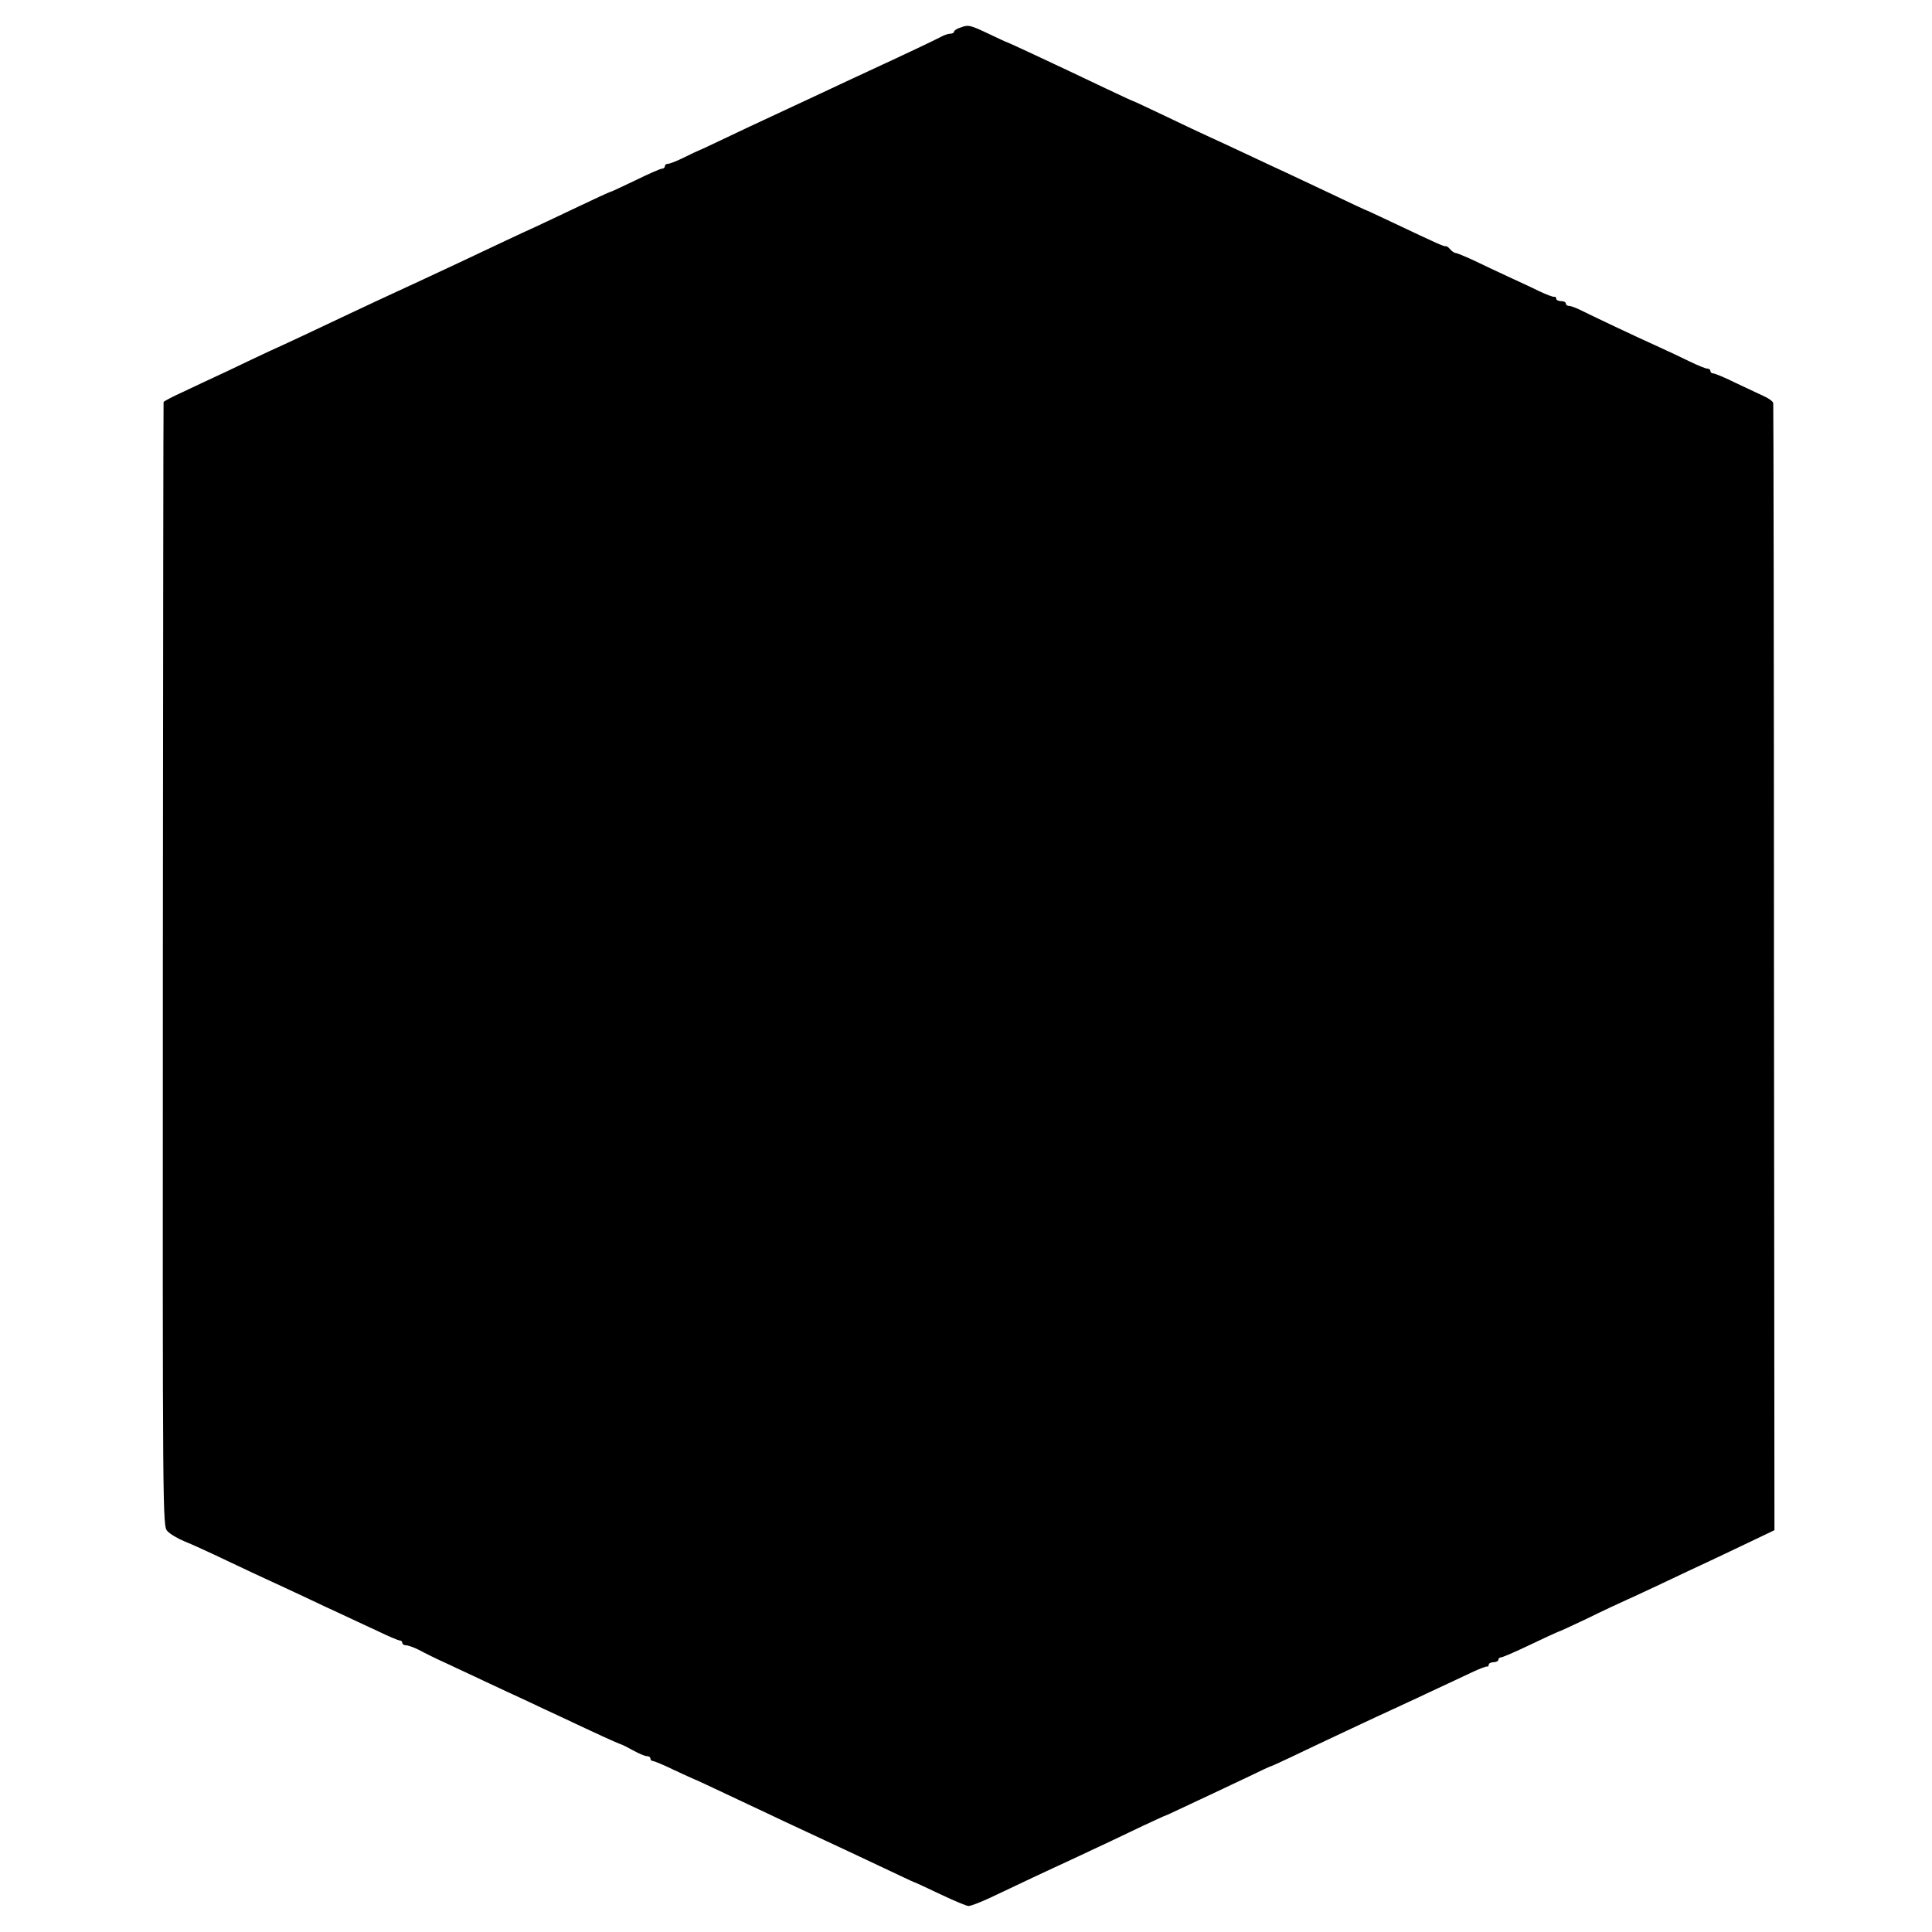 <?xml version="1.0" standalone="no"?>
<!DOCTYPE svg PUBLIC "-//W3C//DTD SVG 20010904//EN"
 "http://www.w3.org/TR/2001/REC-SVG-20010904/DTD/svg10.dtd">
<svg version="1.0" xmlns="http://www.w3.org/2000/svg"
 width="802pt" height="802pt" viewBox="0 0 802 802"
 preserveAspectRatio="xMidYMid meet">
<g transform="translate(0,802) scale(0.1,-0.1)"
fill="#000000" stroke="none">
<path d="M3988 7906 c-16 -5 -28 -13 -28 -18 0 -4 -7 -8 -16 -8 -9 0 -28 -7
-42 -15 -25 -13 -121 -59 -294 -139 -40 -18 -113 -53 -163 -76 -49 -23 -117
-55 -150 -70 -136 -63 -244 -114 -315 -148 -41 -20 -77 -36 -80 -37 -3 -1 -29
-13 -59 -28 -30 -15 -61 -27 -68 -27 -7 0 -13 -4 -13 -10 0 -5 -5 -10 -11 -10
-7 0 -55 -21 -108 -47 -53 -25 -100 -48 -106 -49 -5 -1 -66 -29 -135 -62 -69
-33 -150 -71 -180 -85 -58 -26 -163 -76 -320 -150 -52 -24 -126 -59 -165 -77
-160 -74 -195 -90 -290 -135 -135 -64 -258 -122 -325 -152 -30 -14 -109 -51
-175 -83 -66 -31 -153 -71 -192 -90 -40 -18 -73 -36 -74 -39 -1 -3 -2 -1054
-3 -2336 -1 -2317 -1 -2330 19 -2351 11 -12 43 -31 70 -42 28 -11 109 -48 180
-82 72 -34 150 -71 175 -82 25 -11 88 -41 140 -65 52 -25 123 -58 156 -73 34
-16 100 -47 148 -69 47 -23 90 -41 96 -41 5 0 10 -4 10 -10 0 -5 7 -10 16 -10
9 0 33 -9 53 -19 20 -11 74 -38 121 -59 47 -22 126 -59 175 -82 50 -23 119
-56 155 -72 36 -17 101 -48 145 -68 135 -64 230 -107 240 -110 6 -1 29 -13 53
-26 23 -13 49 -24 57 -24 8 0 15 -4 15 -10 0 -5 4 -10 9 -10 6 0 45 -16 88
-37 43 -20 80 -37 83 -38 5 -1 66 -30 221 -103 46 -22 118 -55 159 -75 41 -19
114 -53 163 -76 48 -22 126 -59 175 -82 48 -23 112 -53 142 -67 30 -14 57 -27
60 -27 3 -1 50 -23 105 -49 55 -26 107 -48 115 -48 8 -1 49 15 90 34 120 57
249 118 328 154 139 65 218 102 307 145 50 23 92 43 95 43 3 1 25 11 50 23 25
12 90 42 145 68 55 26 129 61 165 78 36 18 67 32 70 33 3 0 41 17 85 38 125
60 351 166 460 216 33 15 101 47 150 70 50 23 115 54 145 68 30 14 58 25 63
24 4 -1 7 2 7 8 0 5 9 10 20 10 11 0 20 5 20 10 0 6 5 10 11 10 6 0 59 23 118
51 58 28 111 52 116 54 6 1 62 27 125 57 63 31 138 66 165 78 28 12 97 45 155
72 58 28 134 63 170 80 36 17 115 54 175 83 l111 53 -2 2333 c0 1284 -2 2339
-3 2345 0 7 -18 20 -38 29 -21 10 -74 35 -119 56 -44 22 -86 39 -92 39 -7 0
-12 5 -12 10 0 6 -6 10 -13 10 -7 0 -39 13 -72 29 -33 16 -89 43 -125 59 -109
49 -283 132 -323 152 -22 11 -45 20 -53 20 -8 0 -14 5 -14 10 0 6 -9 10 -20
10 -11 0 -20 5 -20 10 0 6 -3 9 -7 8 -5 -2 -33 9 -63 23 -30 15 -89 42 -130
61 -41 19 -105 49 -142 67 -37 17 -71 31 -76 31 -5 0 -15 7 -22 15 -6 8 -15
14 -18 13 -7 -2 -28 7 -220 98 -63 30 -115 54 -117 54 -1 0 -63 29 -136 64
-74 35 -159 75 -189 89 -30 14 -104 48 -165 77 -60 28 -130 61 -155 72 -25 11
-105 49 -178 84 -74 35 -135 64 -137 64 -2 0 -54 24 -117 54 -214 102 -401
189 -408 191 -3 0 -34 15 -70 32 -84 40 -90 41 -122 29z"/>
</g>
</svg>
